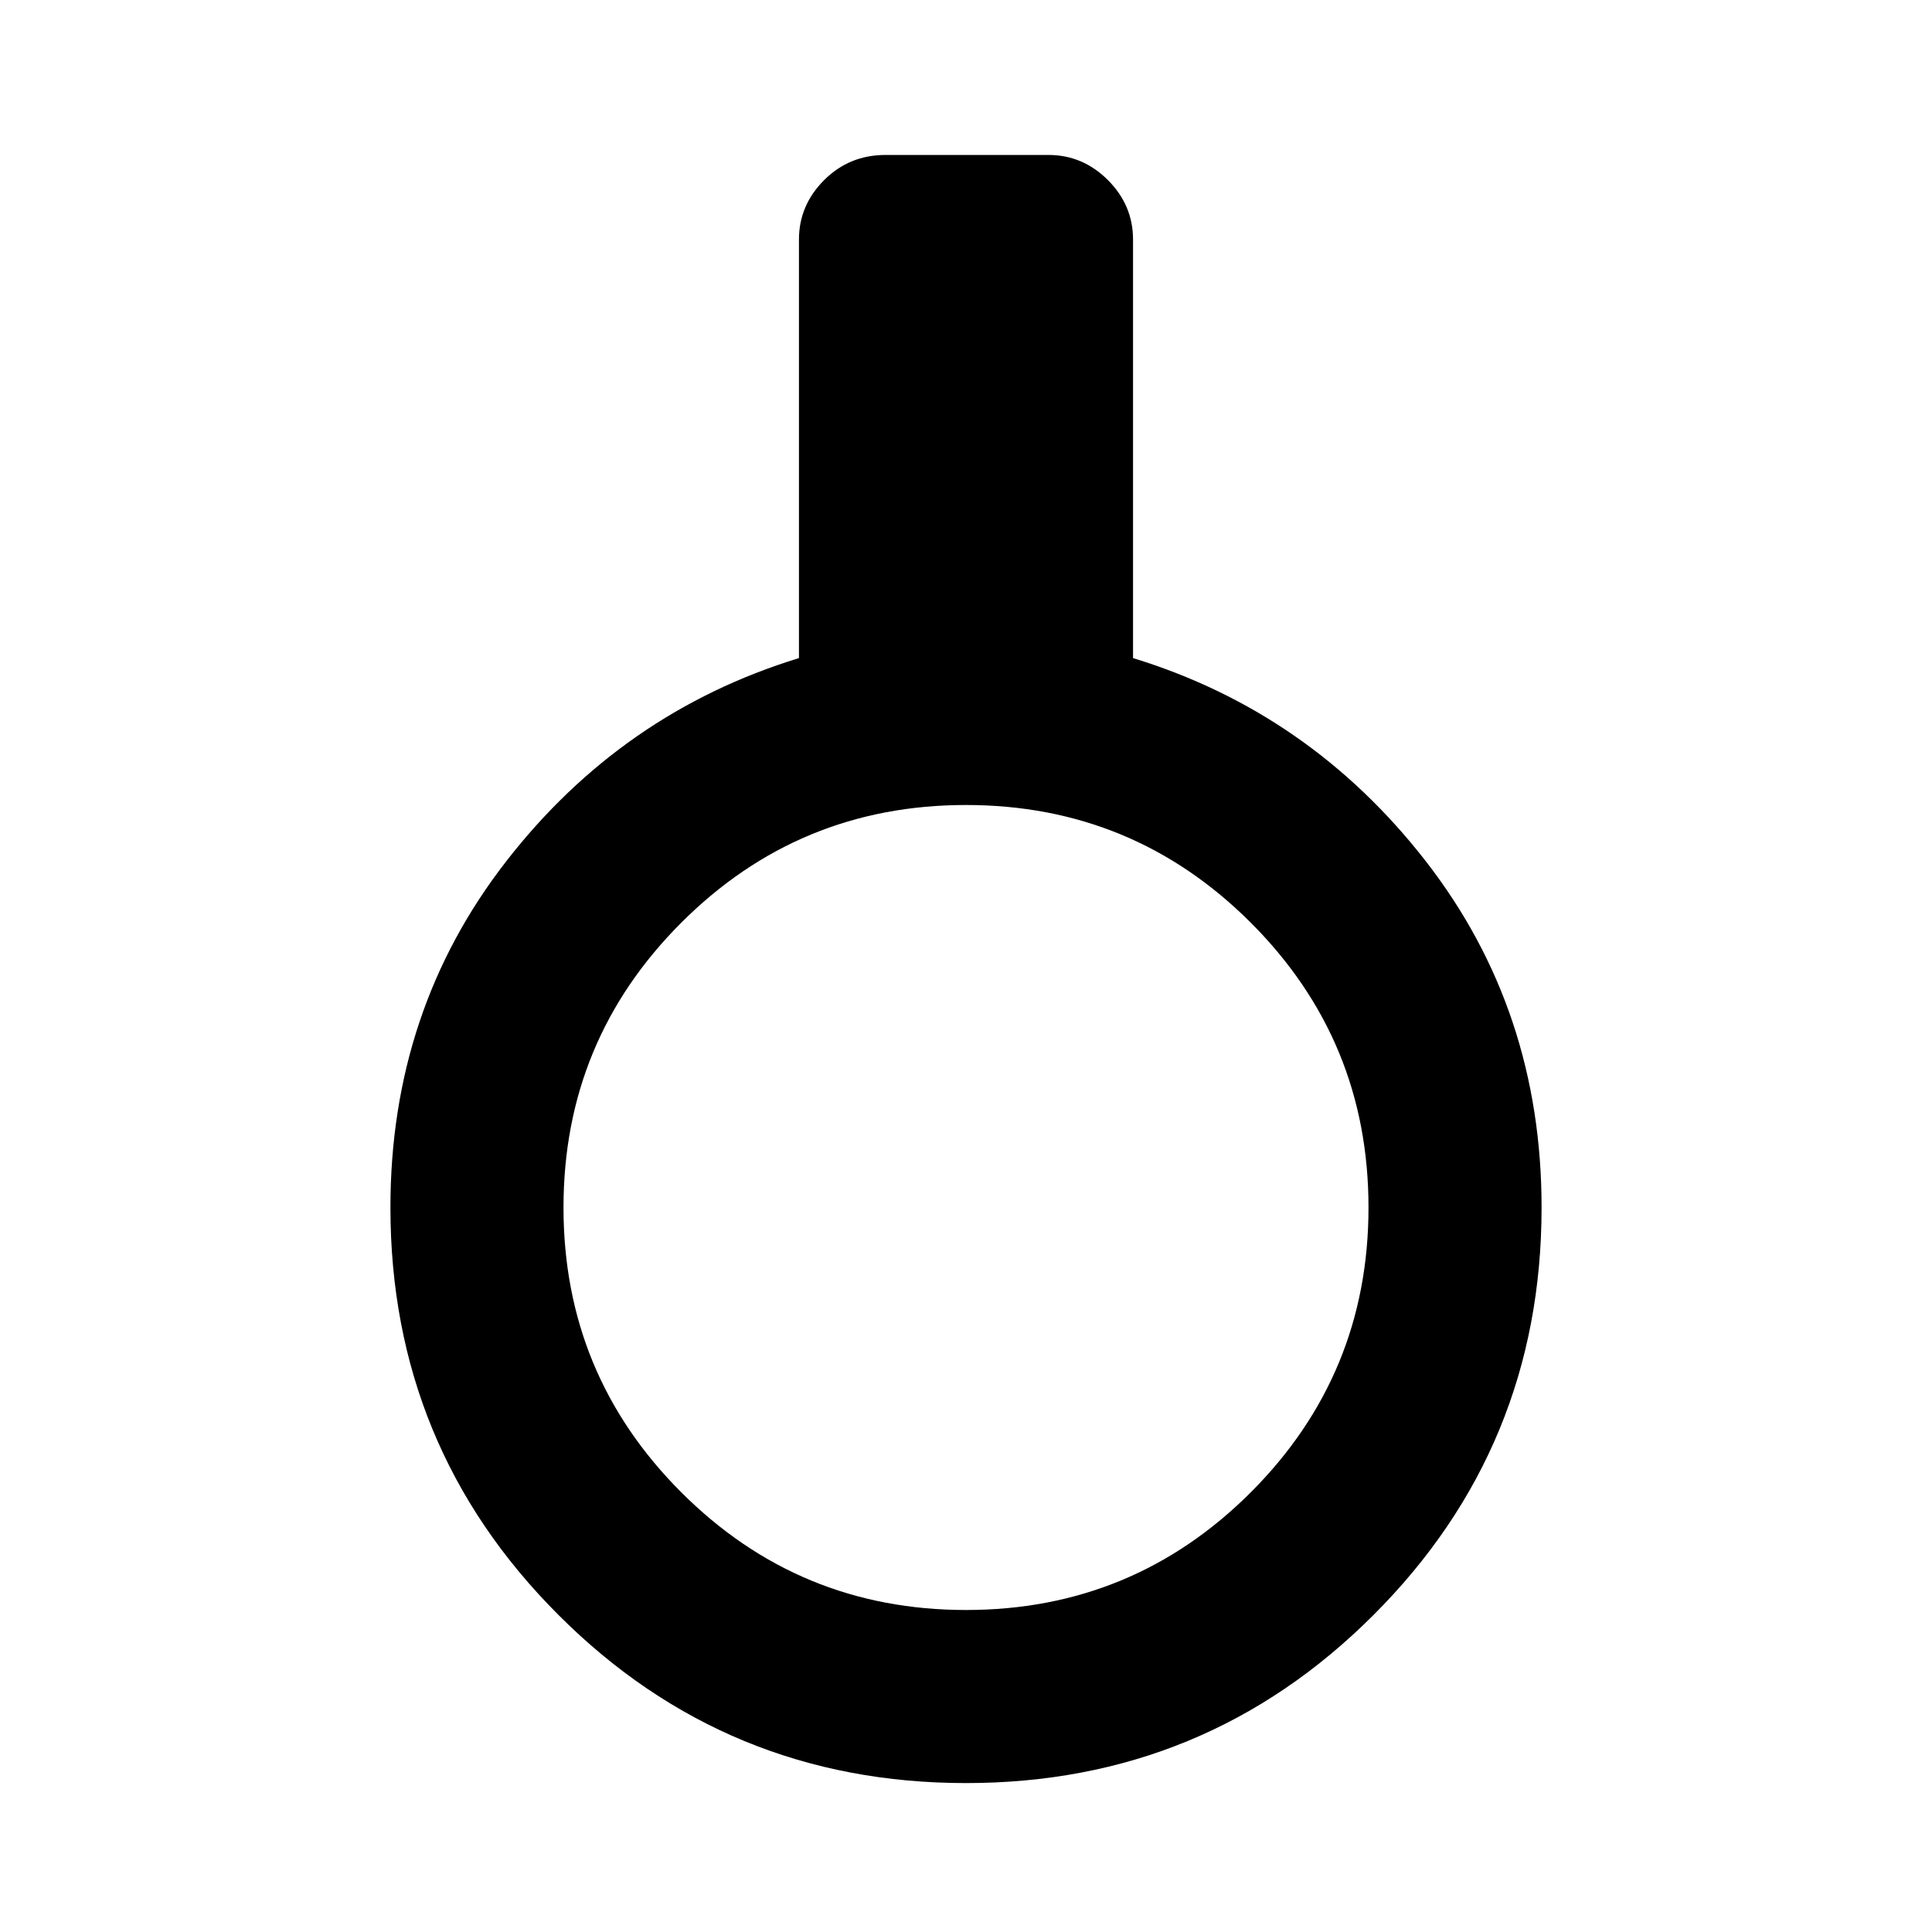 <svg xmlns="http://www.w3.org/2000/svg" height="24" width="24"><path d="M12 22.15Q9.025 22.15 6.938 20.062Q4.85 17.975 4.85 15Q4.85 12.55 6.288 10.7Q7.725 8.85 9.925 8.175V2.975Q9.925 2.55 10.238 2.237Q10.55 1.925 11 1.925H13.025Q13.45 1.925 13.763 2.237Q14.075 2.55 14.075 2.975V8.175Q16.275 8.85 17.713 10.7Q19.15 12.55 19.15 15Q19.15 17.975 17.062 20.062Q14.975 22.15 12 22.15ZM12 20Q14.075 20 15.538 18.538Q17 17.075 17 15Q17 12.925 15.538 11.462Q14.075 10 12 10Q9.925 10 8.463 11.462Q7 12.925 7 15Q7 17.075 8.463 18.538Q9.925 20 12 20Z"/></svg>